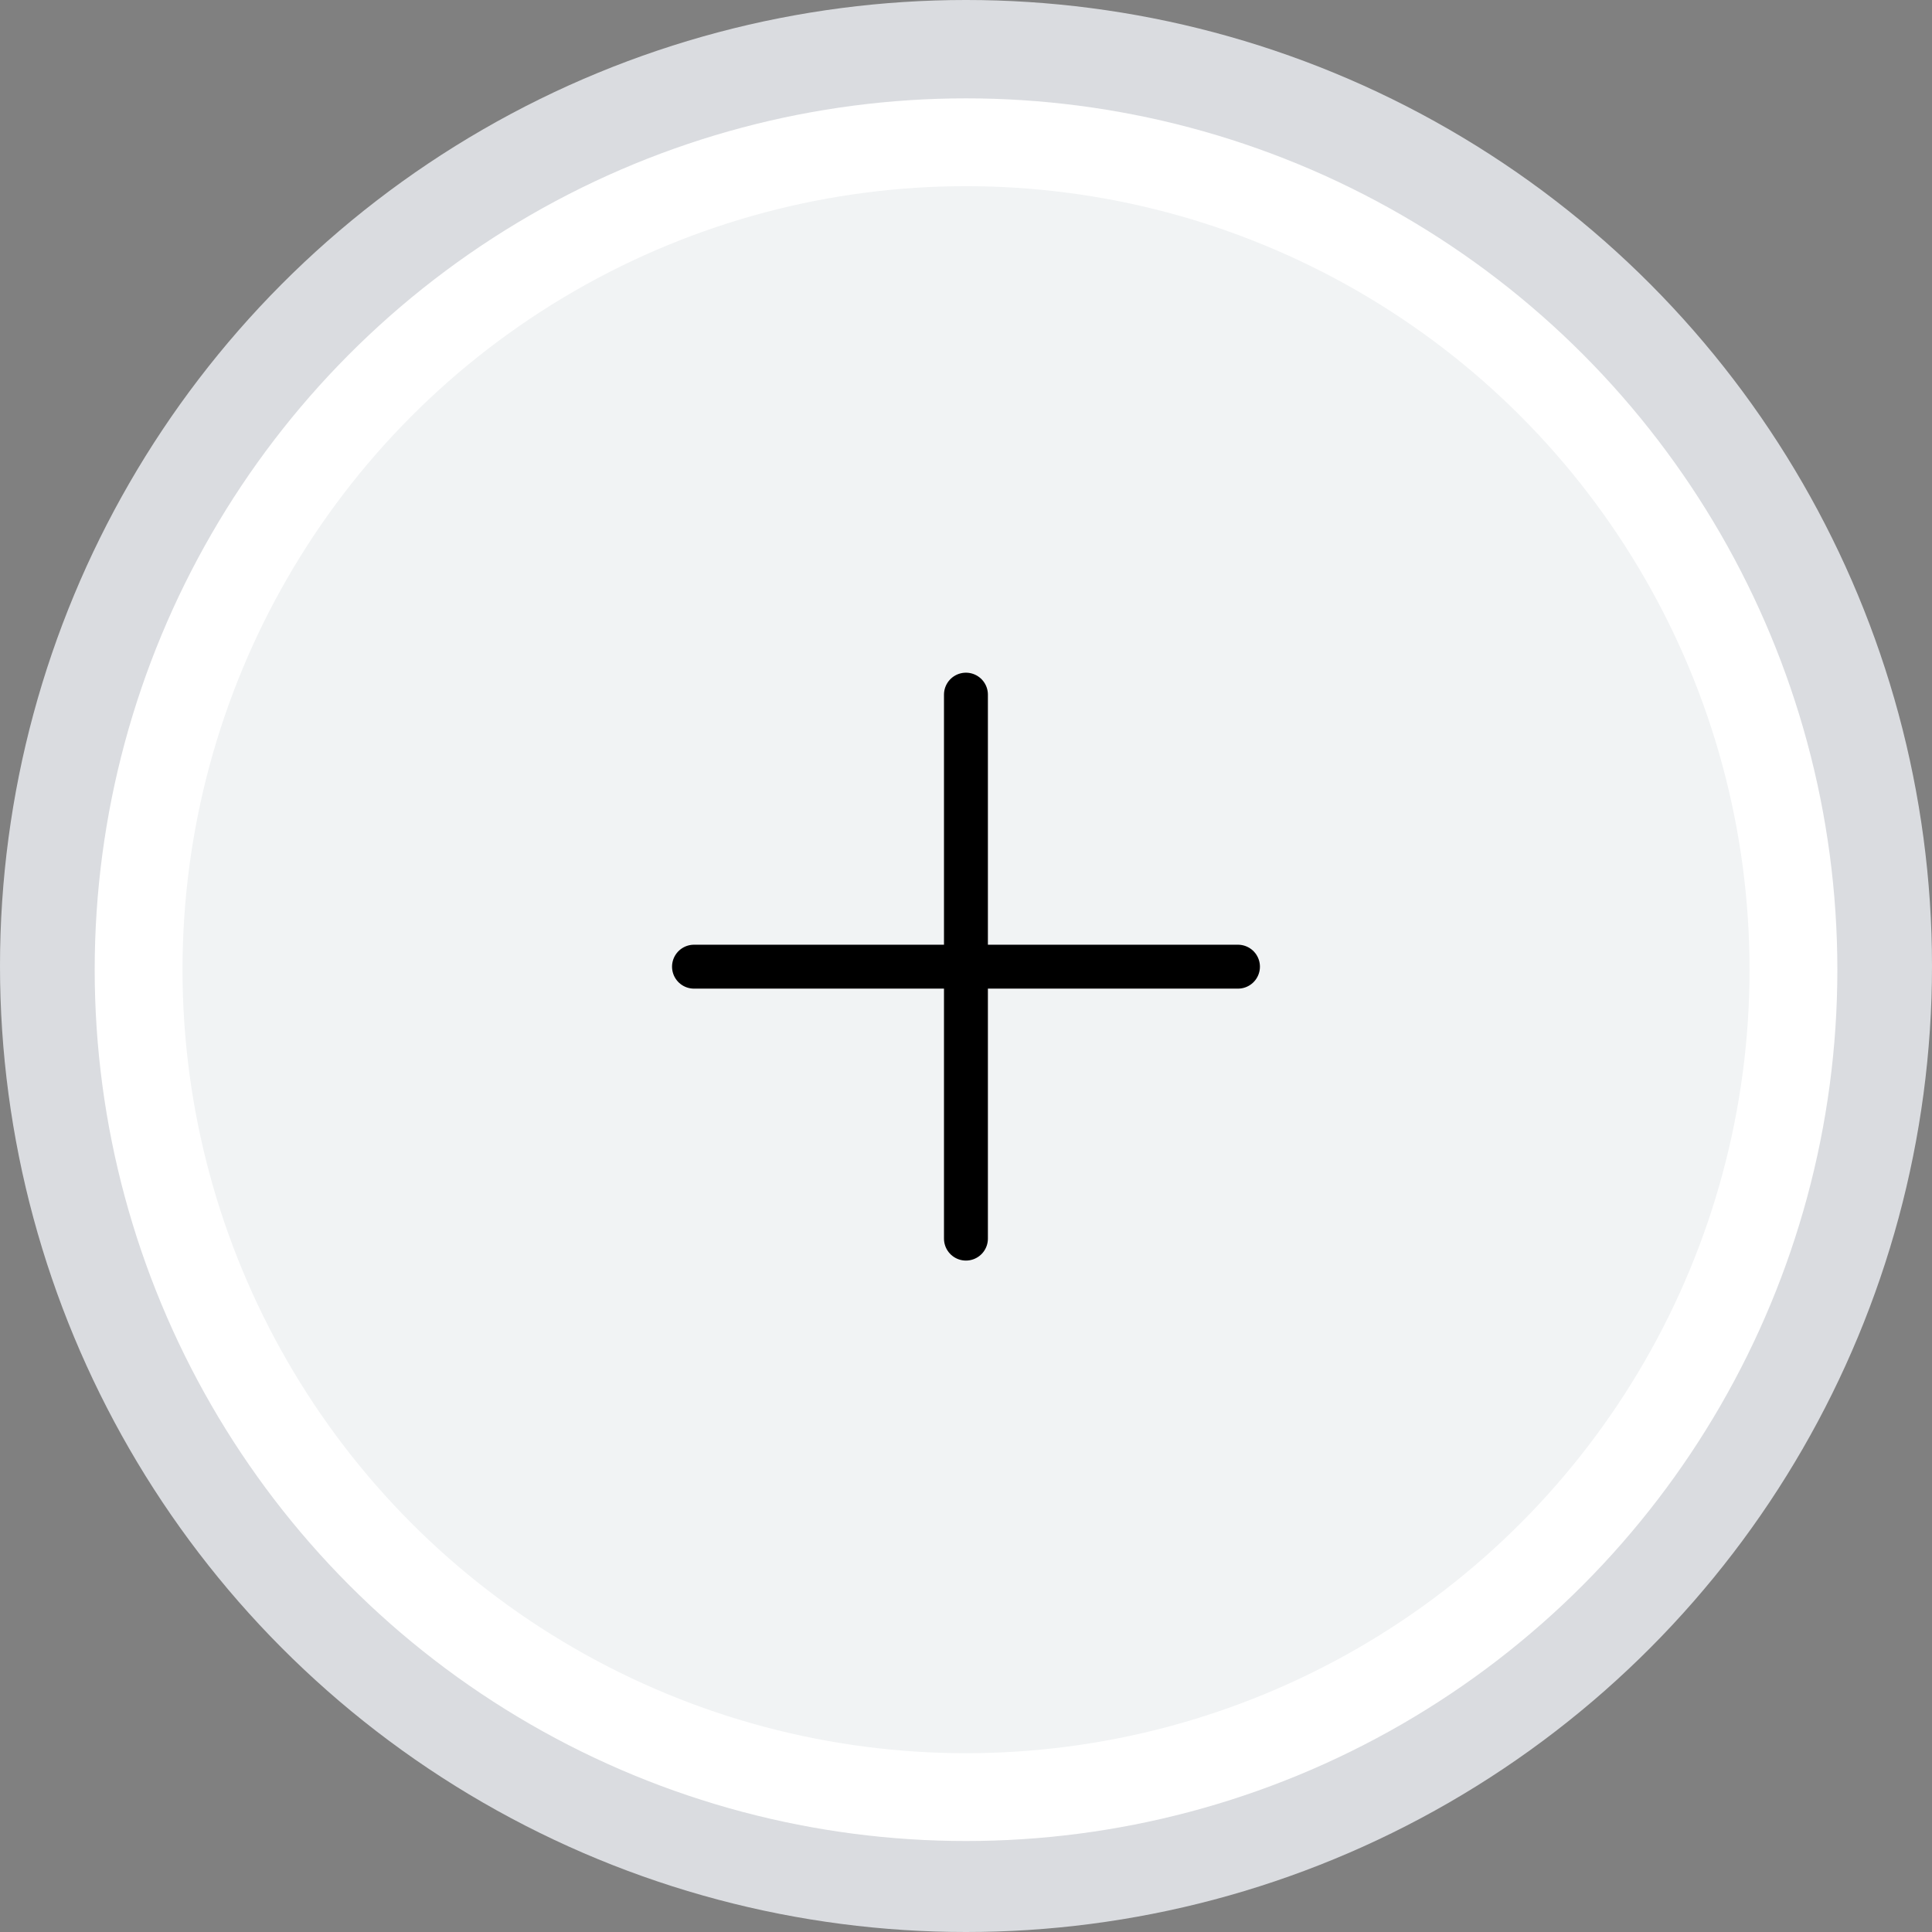 <svg width="66" height="66" viewBox="0 0 66 66" fill="none" xmlns="http://www.w3.org/2000/svg">
<rect x="0" y="0" width="66" height="66" fill="#808080" stroke="none"/>
<circle cx="33" cy="33" r="33" fill="#DADCE0"/>
<circle cx="33.001" cy="33.126" r="28.266" fill="#F1F3F4" stroke="white" stroke-width="3"/>
<path d="M42.291 33.023L23.708 33.023Z" fill="black"/>
<path d="M42.291 33.023L23.708 33.023" stroke="black" stroke-width="1.5" stroke-linecap="round" stroke-linejoin="round"/>
<path d="M32.998 23.73V42.313Z" fill="black"/>
<path d="M32.998 23.73V42.313" stroke="black" stroke-width="1.5" stroke-linecap="round" stroke-linejoin="round"/>
</svg>
